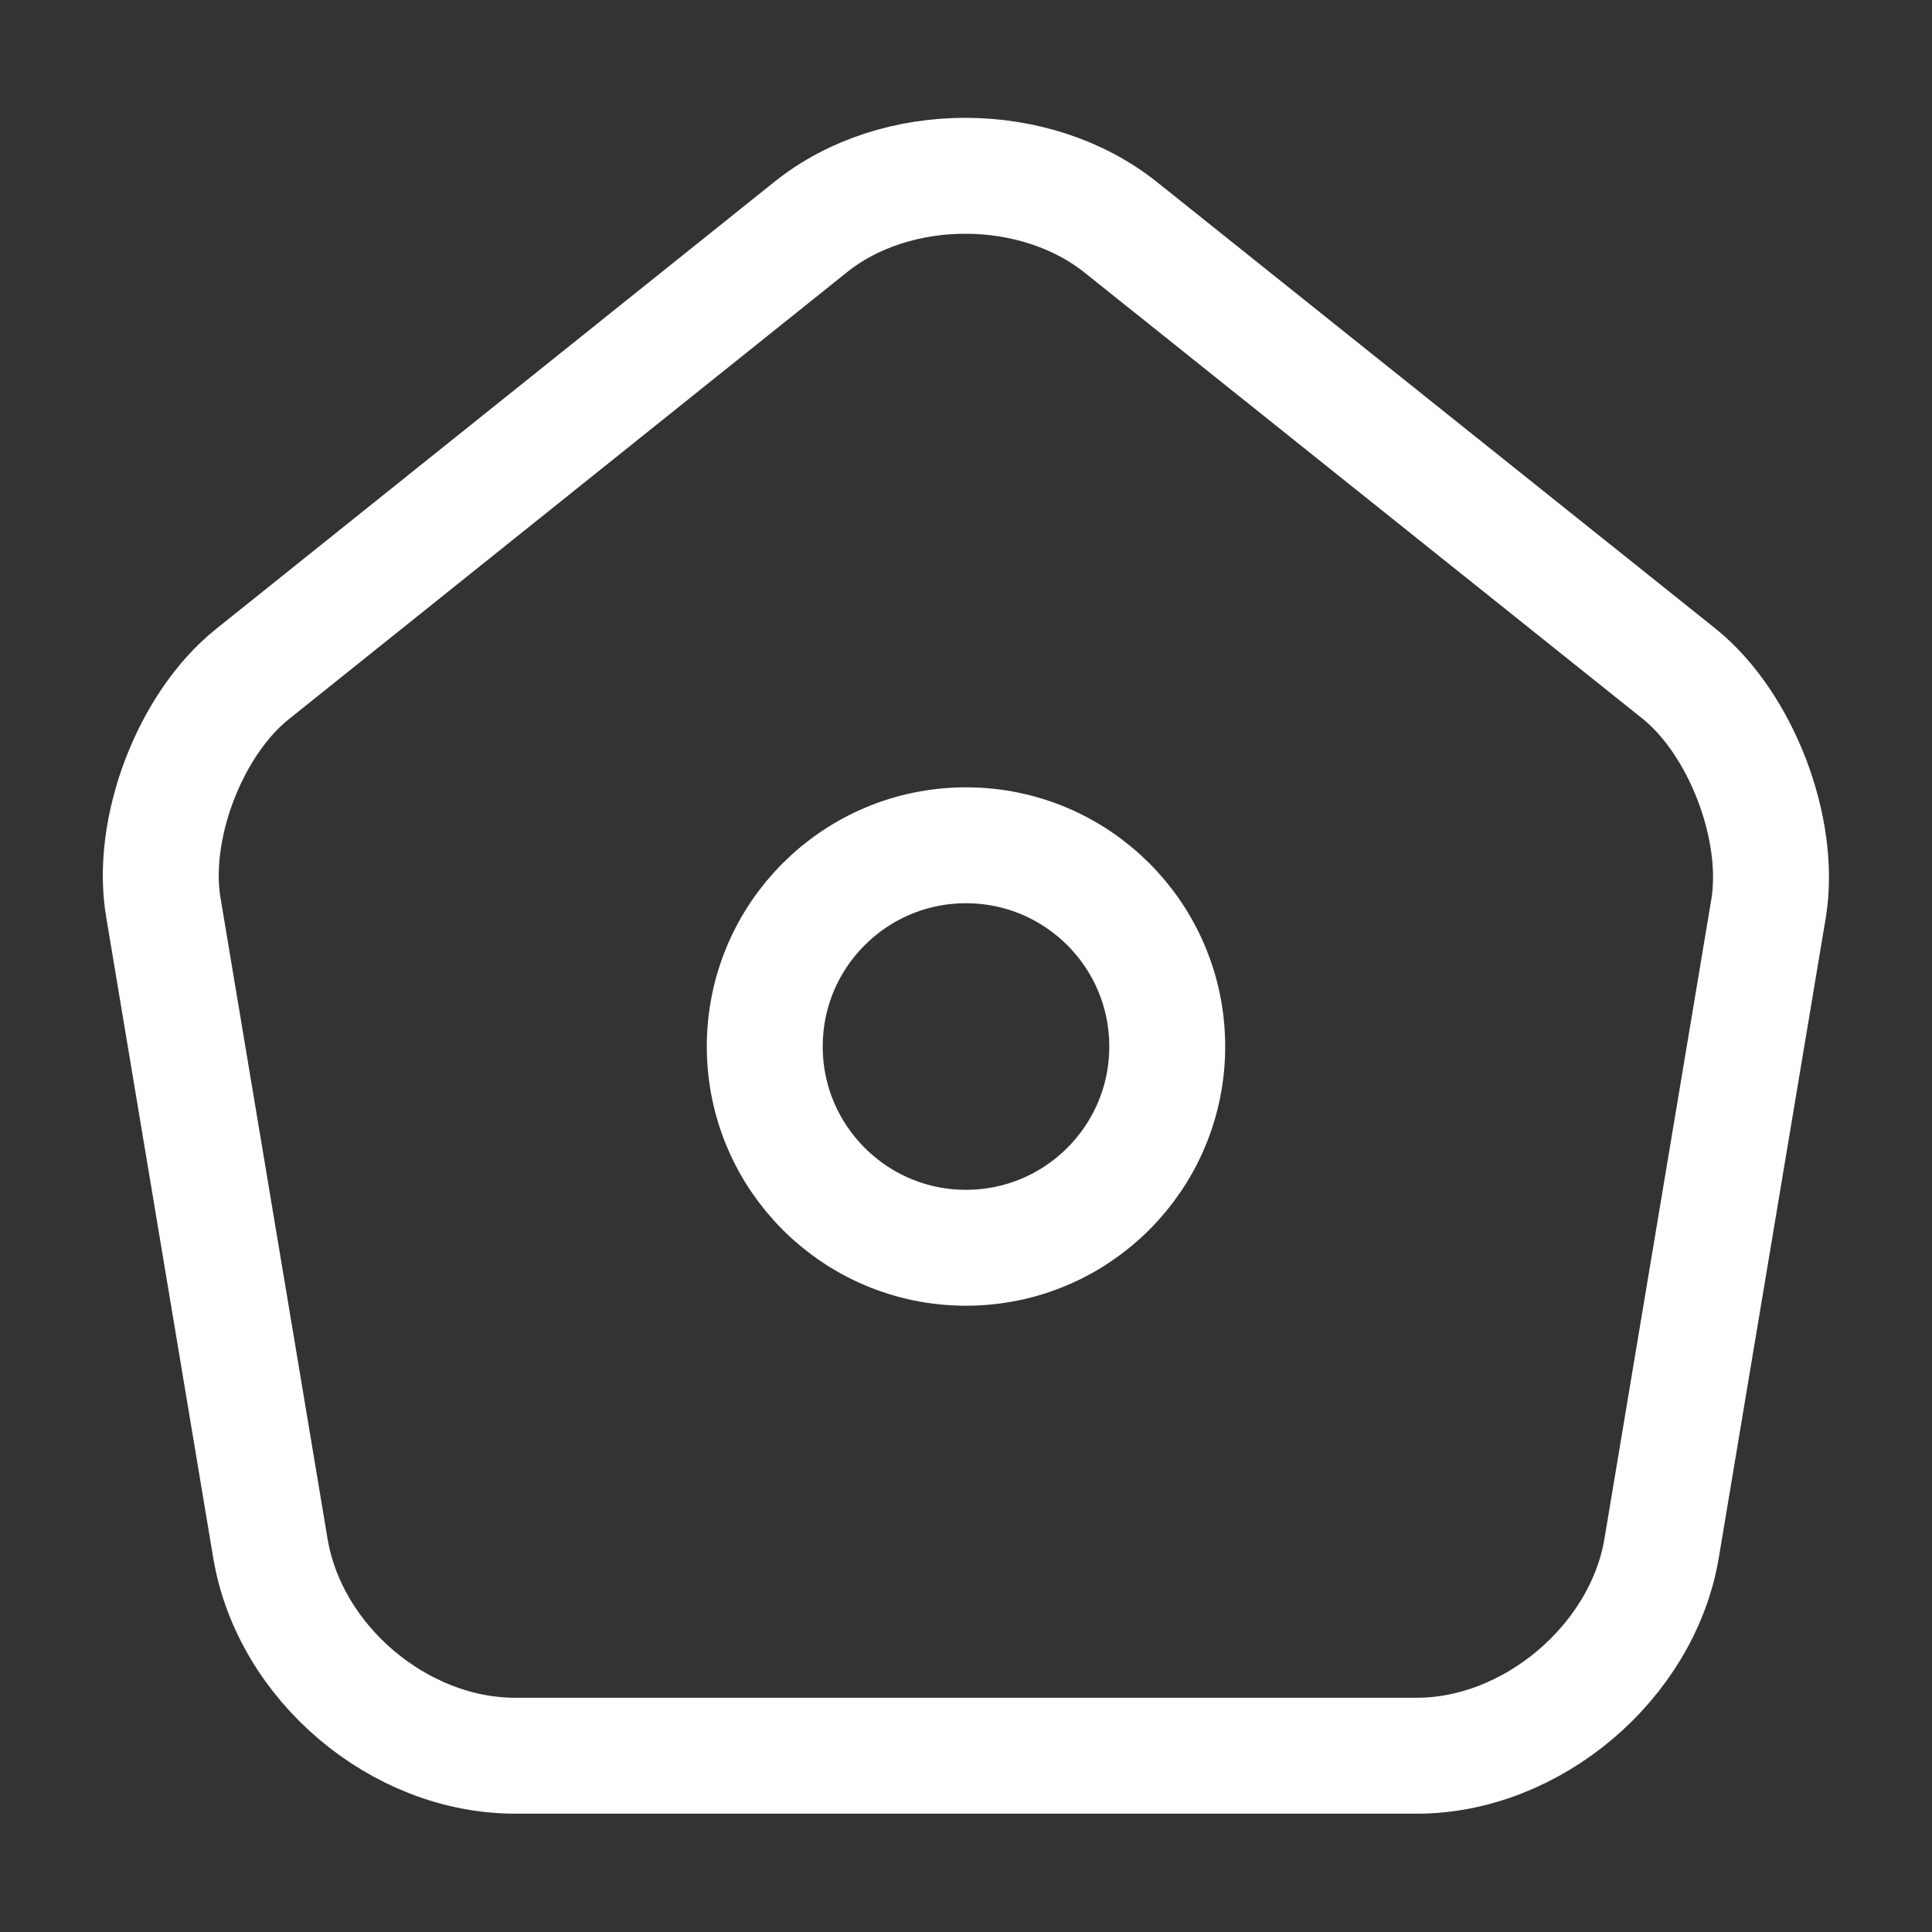 <svg width="25" height="25" viewBox="0 0 25 25" fill="none" xmlns="http://www.w3.org/2000/svg">
<rect x="0" y="0" width="25" height="25" fill="#333333" stroke="none"/>
<path d="M10.49 2.938L3.271 8.719C2.458 9.365 1.938 10.729 2.115 11.75L3.5 20.042C3.75 21.521 5.167 22.719 6.667 22.719H18.333C19.823 22.719 21.25 21.51 21.5 20.042L22.886 11.75C23.052 10.729 22.531 9.365 21.729 8.719L14.511 2.948C13.396 2.052 11.594 2.052 10.49 2.938Z" stroke="white" stroke-width="1.5" stroke-linecap="round" stroke-linejoin="round"/>
<path d="M12.5 16.146C13.938 16.146 15.104 14.98 15.104 13.542C15.104 12.103 13.938 10.938 12.5 10.938C11.062 10.938 9.896 12.103 9.896 13.542C9.896 14.98 11.062 16.146 12.5 16.146Z" stroke="white" stroke-width="1.5" stroke-linecap="round" stroke-linejoin="round"/>
</svg>
